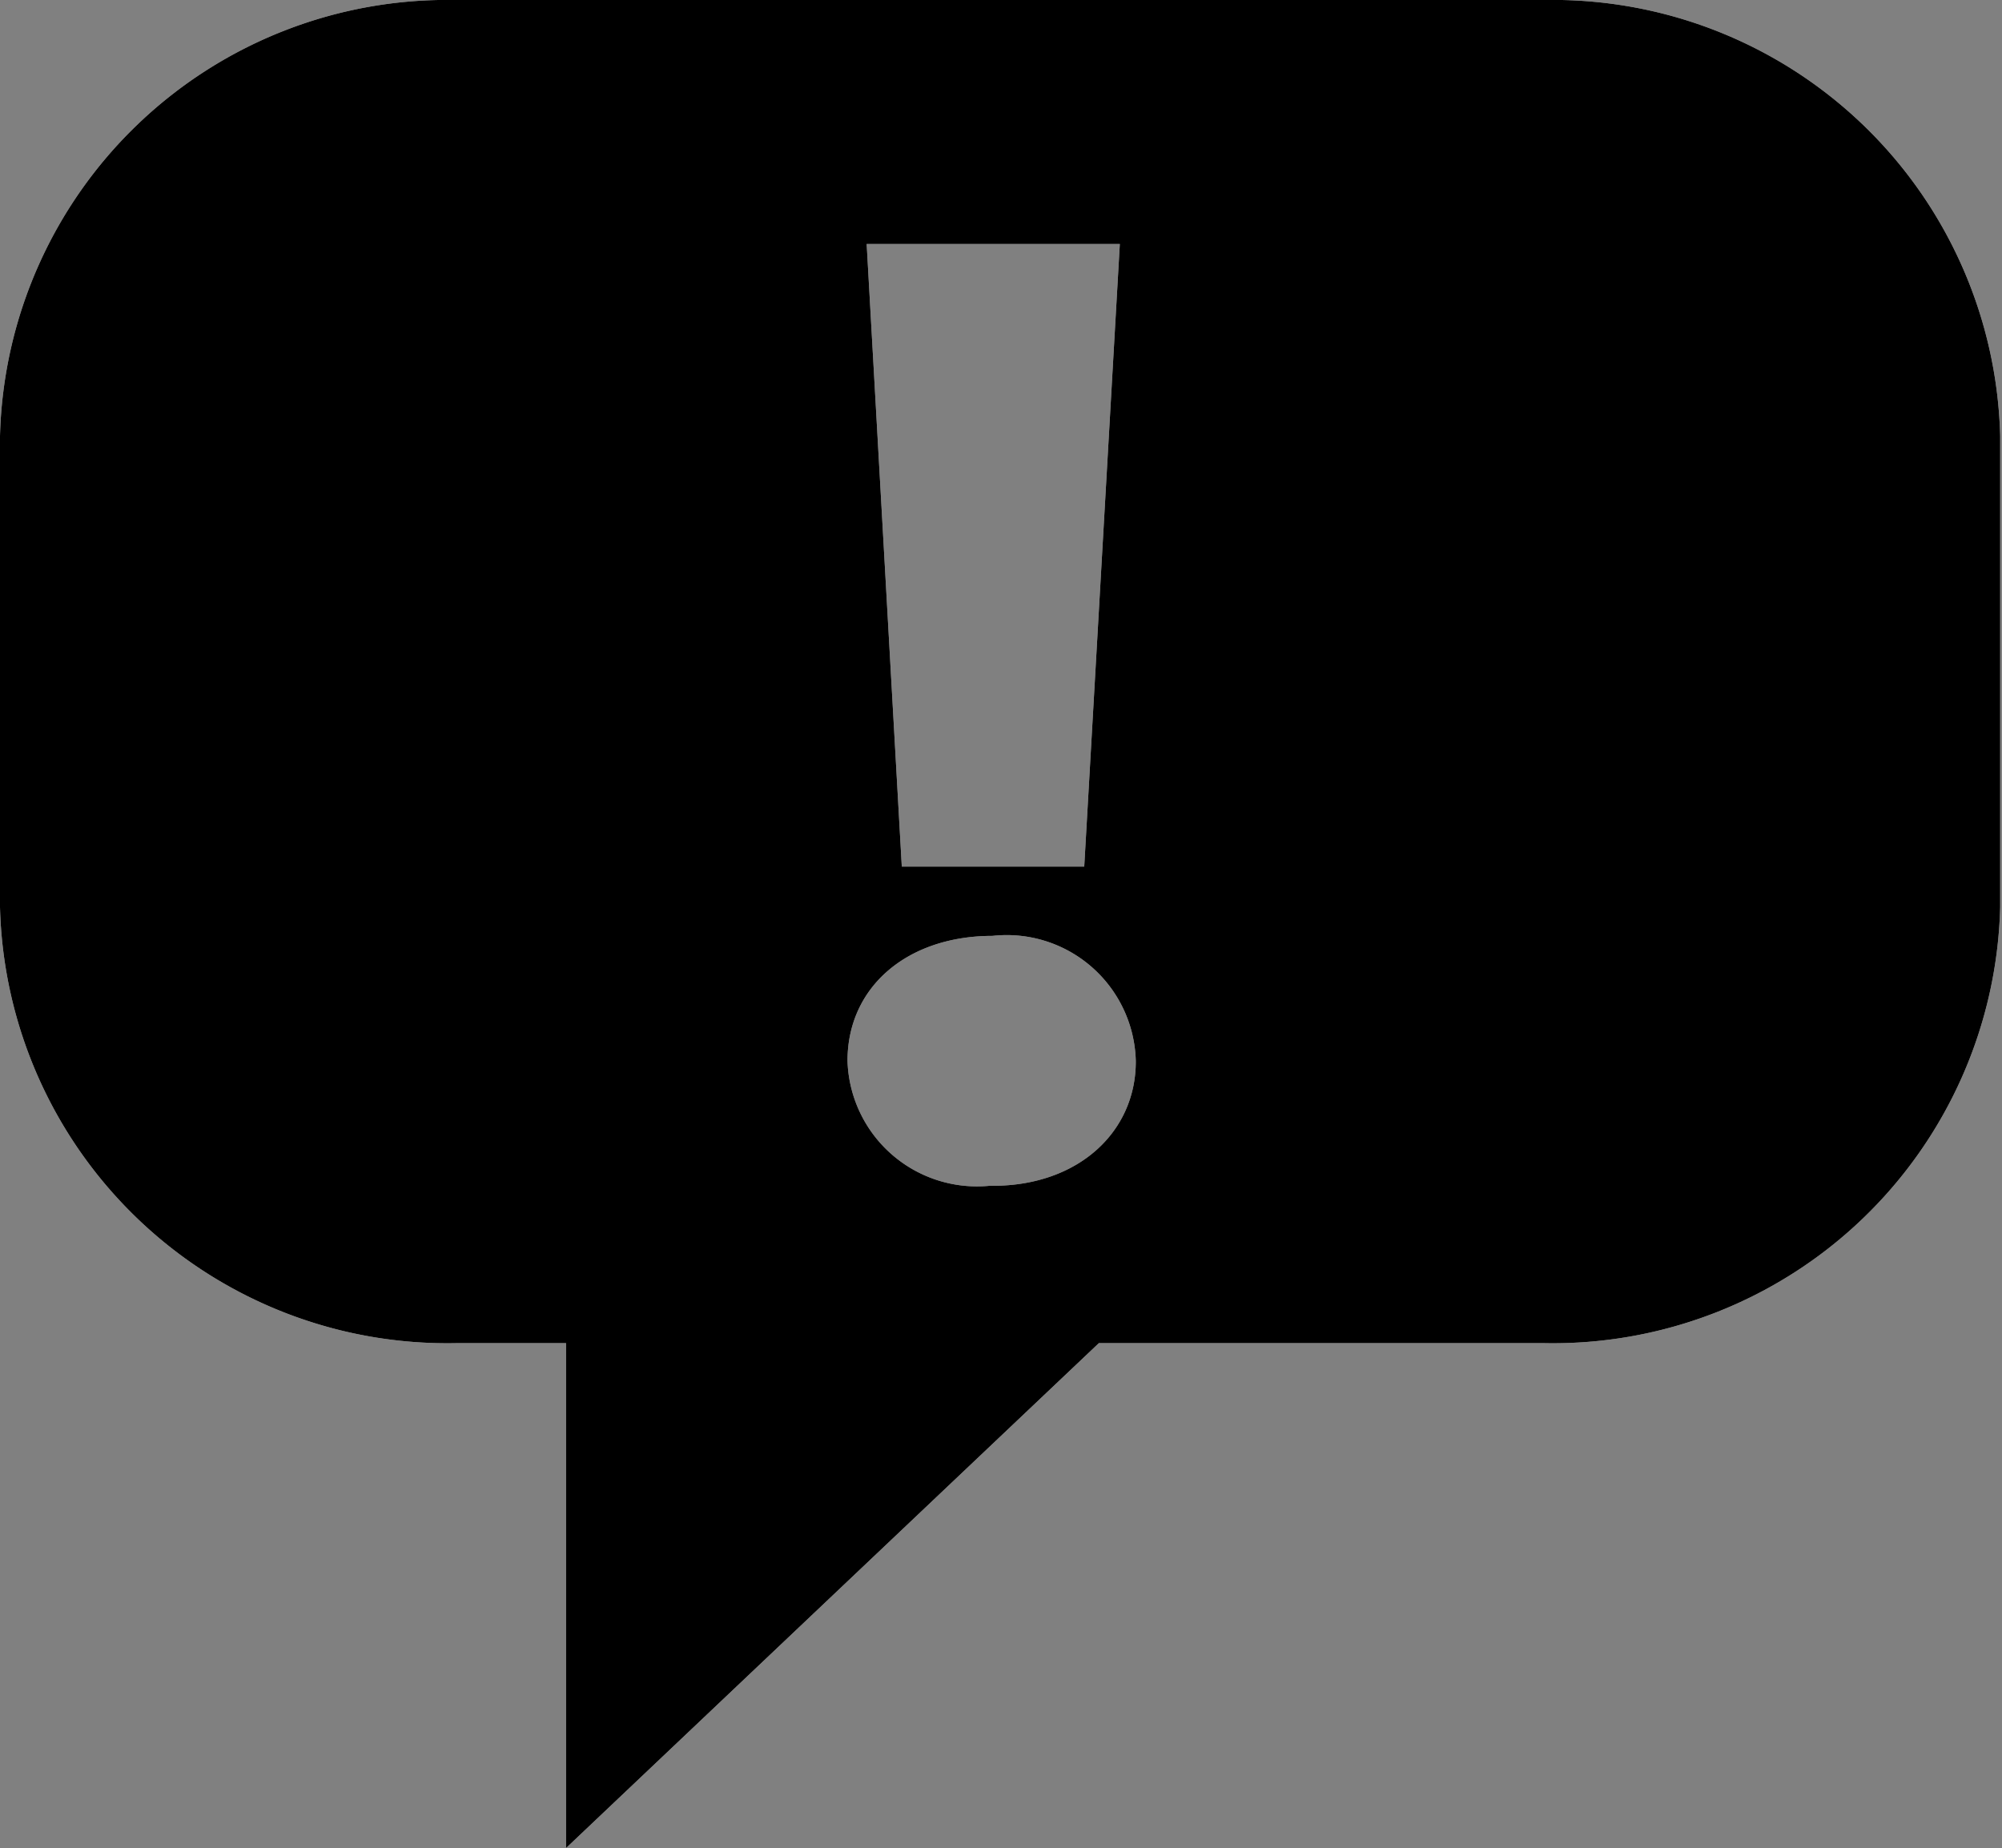 <svg id="alert-white" xmlns="http://www.w3.org/2000/svg" viewBox="0 0 43.89 40.52"><rect x="0" y="0" width="43.89" height="40.52" fill="#808080" stroke="none"/><defs><style>.cls-1{fill:#fff;}</style></defs><title>alert-black</title><path class="cls-1" d="M33.85,0H10A9.81,9.81,0,0,0,0,9.56V19.89a9.81,9.81,0,0,0,10,9.56h2.41V40.52L24.09,29.45h9.76a9.81,9.81,0,0,0,10-9.56V9.56A9.81,9.81,0,0,0,33.85,0ZM24.55,5.35L23.77,19h-4L19,5.35h5.58ZM21.76,26H21.69a2.84,2.84,0,0,1-3.11-2.74c0-1.62,1.31-2.74,3.18-2.74a2.83,2.83,0,0,1,3.14,2.74C24.91,24.79,23.67,26,21.76,26Z"/><path d="M33.85,0H10A9.81,9.81,0,0,0,0,9.56V19.89a9.81,9.81,0,0,0,10,9.56h2.41V40.52L24.09,29.45h9.76a9.81,9.81,0,0,0,10-9.56V9.56A9.81,9.81,0,0,0,33.85,0ZM24.55,5.35L23.77,19h-4L19,5.35h5.58ZM21.76,26H21.69a2.84,2.84,0,0,1-3.11-2.74c0-1.62,1.31-2.74,3.18-2.74a2.83,2.83,0,0,1,3.14,2.74C24.91,24.79,23.67,26,21.76,26Z"/></svg>